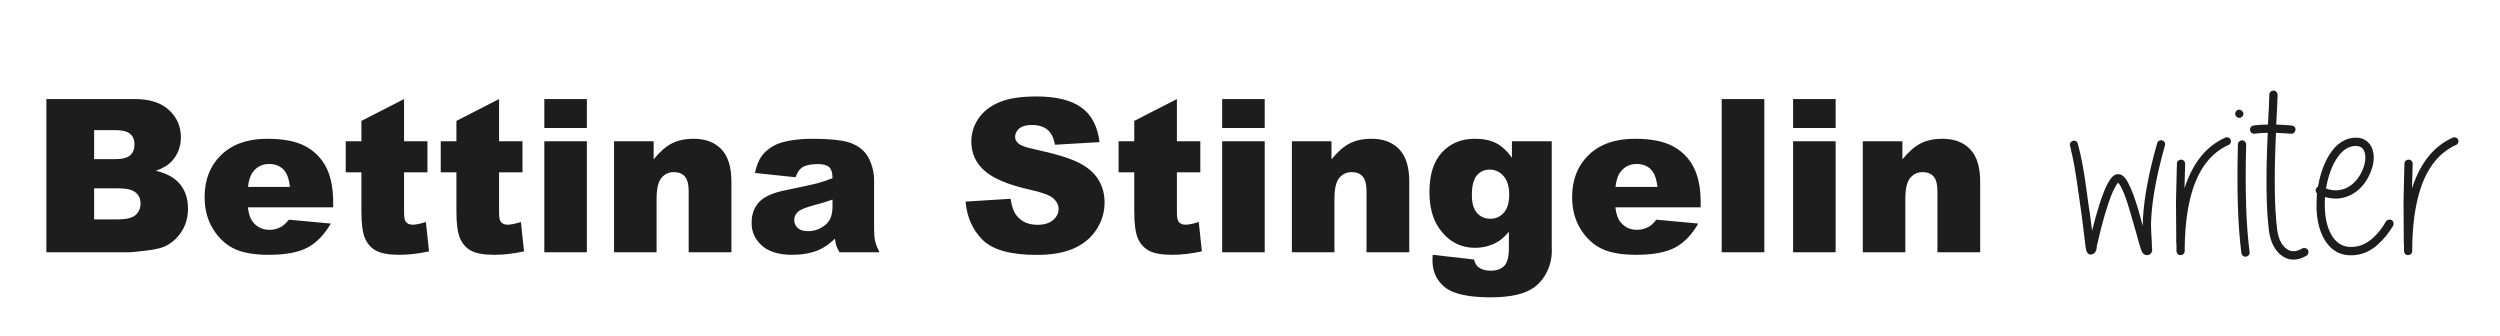 <?xml version="1.0" encoding="UTF-8" standalone="no"?>
<svg width="327px" height="44px" viewBox="0 0 327 44" version="1.1" xmlns="http://www.w3.org/2000/svg" xmlns:xlink="http://www.w3.org/1999/xlink">
    <!-- Generator: Sketch 41.2 (35397) - http://www.bohemiancoding.com/sketch -->
    <g id="Page-1" stroke="none" stroke-width="1" fill="none" fill-rule="evenodd">
        <g id="logo" fill="#1D1D1D">
            <path d="M6.064,12.957 L17.658,12.957 C19.591,12.957 21.074,13.436 22.108,14.393 C23.143,15.35 23.66,16.534 23.66,17.947 C23.66,19.132 23.291,20.148 22.553,20.996 C22.061,21.561 21.34,22.008 20.393,22.336 C21.833,22.682 22.892,23.277 23.571,24.12 C24.25,24.963 24.59,26.023 24.59,27.299 C24.59,28.338 24.348,29.272 23.865,30.102 C23.382,30.931 22.721,31.587 21.883,32.07 C21.363,32.371 20.579,32.59 19.531,32.727 C18.137,32.909 17.212,33 16.756,33 L6.064,33 L6.064,12.957 Z M12.312,20.818 L15.006,20.818 C15.972,20.818 16.644,20.652 17.022,20.319 C17.401,19.987 17.59,19.506 17.59,18.877 C17.59,18.294 17.401,17.838 17.022,17.51 C16.644,17.182 15.986,17.018 15.047,17.018 L12.312,17.018 L12.312,20.818 Z M12.312,28.693 L15.471,28.693 C16.537,28.693 17.289,28.504 17.727,28.126 C18.164,27.748 18.383,27.24 18.383,26.602 C18.383,26.009 18.166,25.533 17.733,25.173 C17.3,24.813 16.542,24.633 15.457,24.633 L12.312,24.633 L12.312,28.693 Z M43.58,27.121 L32.424,27.121 C32.524,28.014 32.766,28.68 33.148,29.117 C33.686,29.746 34.388,30.061 35.254,30.061 C35.801,30.061 36.32,29.924 36.812,29.65 C37.113,29.477 37.437,29.172 37.783,28.734 L43.266,29.24 C42.427,30.699 41.415,31.744 40.23,32.378 C39.046,33.011 37.346,33.328 35.131,33.328 C33.208,33.328 31.695,33.057 30.592,32.515 C29.489,31.972 28.575,31.111 27.851,29.931 C27.126,28.75 26.764,27.363 26.764,25.768 C26.764,23.498 27.491,21.661 28.944,20.258 C30.398,18.854 32.406,18.152 34.967,18.152 C37.045,18.152 38.686,18.467 39.889,19.096 C41.092,19.725 42.008,20.636 42.637,21.83 C43.266,23.024 43.58,24.578 43.58,26.492 L43.58,27.121 Z M37.92,24.455 C37.811,23.38 37.521,22.609 37.052,22.145 C36.582,21.68 35.965,21.447 35.199,21.447 C34.315,21.447 33.609,21.798 33.08,22.5 C32.743,22.938 32.529,23.589 32.438,24.455 L37.92,24.455 Z M52.85,12.957 L52.85,18.48 L55.912,18.48 L55.912,22.541 L52.85,22.541 L52.85,27.695 C52.85,28.315 52.909,28.725 53.027,28.926 C53.21,29.236 53.529,29.391 53.984,29.391 C54.395,29.391 54.969,29.272 55.707,29.035 L56.117,32.877 C54.741,33.178 53.456,33.328 52.262,33.328 C50.876,33.328 49.855,33.15 49.199,32.795 C48.543,32.439 48.058,31.899 47.743,31.175 C47.429,30.45 47.271,29.277 47.271,27.654 L47.271,22.541 L45.221,22.541 L45.221,18.48 L47.271,18.48 L47.271,15.814 L52.85,12.957 Z M65.277,12.957 L65.277,18.48 L68.34,18.48 L68.34,22.541 L65.277,22.541 L65.277,27.695 C65.277,28.315 65.337,28.725 65.455,28.926 C65.637,29.236 65.956,29.391 66.412,29.391 C66.822,29.391 67.396,29.272 68.135,29.035 L68.545,32.877 C67.169,33.178 65.883,33.328 64.689,33.328 C63.304,33.328 62.283,33.15 61.627,32.795 C60.971,32.439 60.485,31.899 60.171,31.175 C59.856,30.45 59.699,29.277 59.699,27.654 L59.699,22.541 L57.648,22.541 L57.648,18.48 L59.699,18.48 L59.699,15.814 L65.277,12.957 Z M71.197,12.957 L76.762,12.957 L76.762,16.744 L71.197,16.744 L71.197,12.957 Z M71.197,18.48 L76.762,18.48 L76.762,33 L71.197,33 L71.197,18.48 Z M80.316,18.48 L85.498,18.48 L85.498,20.846 C86.273,19.88 87.057,19.189 87.85,18.774 C88.643,18.36 89.609,18.152 90.748,18.152 C92.288,18.152 93.494,18.61 94.364,19.526 C95.235,20.442 95.67,21.857 95.67,23.771 L95.67,33 L90.078,33 L90.078,25.016 C90.078,24.104 89.91,23.459 89.572,23.081 C89.235,22.703 88.761,22.514 88.15,22.514 C87.476,22.514 86.929,22.769 86.51,23.279 C86.09,23.79 85.881,24.706 85.881,26.027 L85.881,33 L80.316,33 L80.316,18.48 Z M104.064,23.184 L98.746,22.623 C98.947,21.693 99.236,20.962 99.614,20.429 C99.993,19.896 100.537,19.433 101.248,19.041 C101.758,18.758 102.46,18.54 103.354,18.385 C104.247,18.23 105.213,18.152 106.252,18.152 C107.92,18.152 109.26,18.246 110.271,18.433 C111.283,18.619 112.126,19.009 112.801,19.602 C113.275,20.012 113.648,20.593 113.922,21.345 C114.195,22.097 114.332,22.814 114.332,23.498 L114.332,29.91 C114.332,30.594 114.375,31.129 114.462,31.517 C114.549,31.904 114.738,32.398 115.029,33 L109.807,33 C109.597,32.626 109.46,32.341 109.396,32.146 C109.333,31.95 109.269,31.642 109.205,31.223 C108.476,31.924 107.751,32.426 107.031,32.727 C106.047,33.128 104.903,33.328 103.6,33.328 C101.868,33.328 100.553,32.927 99.655,32.125 C98.757,31.323 98.309,30.334 98.309,29.158 C98.309,28.055 98.632,27.148 99.279,26.438 C99.926,25.727 101.12,25.198 102.861,24.852 C104.949,24.432 106.302,24.138 106.922,23.97 C107.542,23.801 108.198,23.58 108.891,23.307 C108.891,22.623 108.749,22.145 108.467,21.871 C108.184,21.598 107.688,21.461 106.977,21.461 C106.065,21.461 105.382,21.607 104.926,21.898 C104.57,22.126 104.283,22.555 104.064,23.184 Z M108.891,26.109 C108.125,26.383 107.327,26.624 106.498,26.834 C105.368,27.135 104.652,27.431 104.352,27.723 C104.042,28.023 103.887,28.365 103.887,28.748 C103.887,29.186 104.039,29.543 104.345,29.821 C104.65,30.099 105.099,30.238 105.691,30.238 C106.311,30.238 106.888,30.088 107.421,29.787 C107.954,29.486 108.332,29.119 108.556,28.687 C108.779,28.254 108.891,27.691 108.891,26.998 L108.891,26.109 Z M126.295,26.369 L132.188,26 C132.315,26.957 132.575,27.686 132.967,28.188 C133.605,28.999 134.516,29.404 135.701,29.404 C136.585,29.404 137.267,29.197 137.745,28.782 C138.224,28.368 138.463,27.887 138.463,27.34 C138.463,26.82 138.235,26.355 137.779,25.945 C137.324,25.535 136.266,25.148 134.607,24.783 C131.891,24.173 129.954,23.361 128.797,22.35 C127.63,21.338 127.047,20.048 127.047,18.48 C127.047,17.451 127.345,16.478 127.942,15.562 C128.539,14.646 129.437,13.925 130.636,13.401 C131.834,12.877 133.477,12.615 135.564,12.615 C138.126,12.615 140.078,13.091 141.423,14.044 C142.767,14.996 143.567,16.512 143.822,18.59 L137.984,18.932 C137.829,18.029 137.504,17.373 137.007,16.963 C136.51,16.553 135.824,16.348 134.949,16.348 C134.229,16.348 133.687,16.5 133.322,16.806 C132.958,17.111 132.775,17.482 132.775,17.92 C132.775,18.239 132.926,18.526 133.227,18.781 C133.518,19.046 134.211,19.292 135.305,19.52 C138.012,20.103 139.951,20.693 141.122,21.29 C142.293,21.887 143.146,22.628 143.679,23.512 C144.212,24.396 144.479,25.385 144.479,26.479 C144.479,27.764 144.123,28.949 143.412,30.033 C142.701,31.118 141.708,31.94 140.432,32.501 C139.156,33.062 137.547,33.342 135.605,33.342 C132.197,33.342 129.836,32.686 128.523,31.373 C127.211,30.061 126.468,28.393 126.295,26.369 Z M153.939,12.957 L153.939,18.48 L157.002,18.48 L157.002,22.541 L153.939,22.541 L153.939,27.695 C153.939,28.315 153.999,28.725 154.117,28.926 C154.299,29.236 154.618,29.391 155.074,29.391 C155.484,29.391 156.059,29.272 156.797,29.035 L157.207,32.877 C155.831,33.178 154.546,33.328 153.352,33.328 C151.966,33.328 150.945,33.15 150.289,32.795 C149.633,32.439 149.147,31.899 148.833,31.175 C148.519,30.45 148.361,29.277 148.361,27.654 L148.361,22.541 L146.311,22.541 L146.311,18.48 L148.361,18.48 L148.361,15.814 L153.939,12.957 Z M159.859,12.957 L165.424,12.957 L165.424,16.744 L159.859,16.744 L159.859,12.957 Z M159.859,18.48 L165.424,18.48 L165.424,33 L159.859,33 L159.859,18.48 Z M168.979,18.48 L174.16,18.48 L174.16,20.846 C174.935,19.88 175.719,19.189 176.512,18.774 C177.305,18.36 178.271,18.152 179.41,18.152 C180.951,18.152 182.156,18.61 183.026,19.526 C183.897,20.442 184.332,21.857 184.332,23.771 L184.332,33 L178.74,33 L178.74,25.016 C178.74,24.104 178.572,23.459 178.234,23.081 C177.897,22.703 177.423,22.514 176.812,22.514 C176.138,22.514 175.591,22.769 175.172,23.279 C174.753,23.79 174.543,24.706 174.543,26.027 L174.543,33 L168.979,33 L168.979,18.48 Z M197.758,18.48 L202.967,18.48 L202.967,32.193 L202.98,32.836 C202.98,33.747 202.787,34.616 202.399,35.44 C202.012,36.265 201.497,36.933 200.854,37.443 C200.212,37.954 199.396,38.323 198.407,38.551 C197.418,38.779 196.286,38.893 195.01,38.893 C192.093,38.893 190.09,38.455 189.001,37.58 C187.912,36.705 187.367,35.534 187.367,34.066 C187.367,33.884 187.376,33.638 187.395,33.328 L192.795,33.943 C192.932,34.445 193.141,34.791 193.424,34.982 C193.834,35.265 194.349,35.406 194.969,35.406 C195.771,35.406 196.37,35.192 196.767,34.764 C197.163,34.335 197.361,33.588 197.361,32.521 L197.361,30.32 C196.814,30.967 196.268,31.437 195.721,31.729 C194.864,32.184 193.939,32.412 192.945,32.412 C191.004,32.412 189.436,31.564 188.242,29.869 C187.395,28.666 186.971,27.076 186.971,25.098 C186.971,22.837 187.518,21.115 188.611,19.93 C189.705,18.745 191.136,18.152 192.904,18.152 C194.035,18.152 194.966,18.344 195.7,18.727 C196.434,19.109 197.12,19.743 197.758,20.627 L197.758,18.48 Z M192.521,25.521 C192.521,26.57 192.745,27.347 193.191,27.853 C193.638,28.358 194.226,28.611 194.955,28.611 C195.648,28.611 196.229,28.349 196.698,27.825 C197.168,27.301 197.402,26.51 197.402,25.453 C197.402,24.396 197.156,23.587 196.664,23.026 C196.172,22.466 195.57,22.186 194.859,22.186 C194.148,22.186 193.581,22.443 193.157,22.958 C192.733,23.473 192.521,24.327 192.521,25.521 Z M222.449,27.121 L211.293,27.121 C211.393,28.014 211.635,28.68 212.018,29.117 C212.555,29.746 213.257,30.061 214.123,30.061 C214.67,30.061 215.189,29.924 215.682,29.65 C215.982,29.477 216.306,29.172 216.652,28.734 L222.135,29.24 C221.296,30.699 220.285,31.744 219.1,32.378 C217.915,33.011 216.215,33.328 214,33.328 C212.077,33.328 210.564,33.057 209.461,32.515 C208.358,31.972 207.444,31.111 206.72,29.931 C205.995,28.75 205.633,27.363 205.633,25.768 C205.633,23.498 206.36,21.661 207.813,20.258 C209.267,18.854 211.275,18.152 213.836,18.152 C215.914,18.152 217.555,18.467 218.758,19.096 C219.961,19.725 220.877,20.636 221.506,21.83 C222.135,23.024 222.449,24.578 222.449,26.492 L222.449,27.121 Z M216.789,24.455 C216.68,23.38 216.39,22.609 215.921,22.145 C215.451,21.68 214.834,21.447 214.068,21.447 C213.184,21.447 212.478,21.798 211.949,22.5 C211.612,22.938 211.398,23.589 211.307,24.455 L216.789,24.455 Z M225.197,12.957 L230.775,12.957 L230.775,33 L225.197,33 L225.197,12.957 Z M234.535,12.957 L240.1,12.957 L240.1,16.744 L234.535,16.744 L234.535,12.957 Z M234.535,18.48 L240.1,18.48 L240.1,33 L234.535,33 L234.535,18.48 Z M243.654,18.48 L248.836,18.48 L248.836,20.846 C249.611,19.88 250.395,19.189 251.188,18.774 C251.98,18.36 252.947,18.152 254.086,18.152 C255.626,18.152 256.832,18.61 257.702,19.526 C258.573,20.442 259.008,21.857 259.008,23.771 L259.008,33 L253.416,33 L253.416,25.016 C253.416,24.104 253.247,23.459 252.91,23.081 C252.573,22.703 252.099,22.514 251.488,22.514 C250.814,22.514 250.267,22.769 249.848,23.279 C249.428,23.79 249.219,24.706 249.219,26.027 L249.219,33 L243.654,33 L243.654,18.48 Z" id="Bettina-Stingelin"></path>
            <path d="M271.78,18.78 C272.02,19.68 272.23,20.62 272.41,21.6 C272.59,22.58 272.775,23.785 272.965,25.215 C273.155,26.645 273.29,27.58 273.37,28.02 C273.43,28.42 273.52,29.14 273.64,30.18 C273.96,28.92 274.27,27.81 274.57,26.85 C274.95,25.65 275.31,24.72 275.65,24.06 C275.87,23.66 276.08,23.35 276.28,23.13 C276.62,22.81 276.98,22.71 277.36,22.83 C277.62,22.91 277.87,23.13 278.11,23.49 C278.27,23.73 278.45,24.07 278.65,24.51 C278.95,25.17 279.28,26.09 279.64,27.27 C279.82,27.87 280.03,28.63 280.27,29.55 C280.27,29.21 280.28,28.87 280.3,28.53 C280.46,25.77 281.08,22.5 282.16,18.72 C282.2,18.58 282.285,18.475 282.415,18.405 C282.545,18.335 282.68,18.32 282.82,18.36 C282.96,18.4 283.065,18.485 283.135,18.615 C283.205,18.745 283.22,18.88 283.18,19.02 C282.12,22.74 281.52,25.93 281.38,28.59 C281.34,29.11 281.34,29.69 281.38,30.33 C281.44,31.29 281.47,31.92 281.47,32.22 L281.47,32.31 C281.49,32.41 281.5,32.49 281.5,32.55 C281.52,32.69 281.51,32.81 281.47,32.91 C281.39,33.15 281.23,33.3 280.99,33.36 C280.63,33.42 280.35,33.27 280.15,32.91 C280.13,32.87 280.08,32.73 280,32.49 C279.9,32.23 279.71,31.57 279.43,30.51 L278.59,27.6 C278.25,26.44 277.94,25.55 277.66,24.93 C277.5,24.57 277.35,24.29 277.21,24.09 C277.15,24.01 277.1,23.95 277.06,23.91 L277.03,23.91 C276.91,24.03 276.77,24.25 276.61,24.57 C276.29,25.15 275.95,26.02 275.59,27.18 C275.19,28.4 274.76,30.02 274.3,32.04 C274.28,32.06 274.27,32.11 274.27,32.19 C274.25,32.33 274.24,32.43 274.24,32.49 C274.18,32.91 273.98,33.17 273.64,33.27 C273.38,33.35 273.17,33.27 273.01,33.03 C272.97,32.97 272.93,32.89 272.89,32.79 C272.87,32.69 272.84,32.55 272.8,32.37 C272.76,32.11 272.71,31.69 272.65,31.11 C272.45,29.45 272.33,28.48 272.29,28.2 C272.21,27.7 272.075,26.75 271.885,25.35 C271.695,23.95 271.515,22.775 271.345,21.825 C271.175,20.875 270.98,19.96 270.76,19.08 C270.72,18.92 270.735,18.78 270.805,18.66 C270.875,18.54 270.985,18.46 271.135,18.42 C271.285,18.38 271.42,18.395 271.54,18.465 C271.66,18.535 271.74,18.64 271.78,18.78 Z M284.68,32.88 L284.68,31.89 C284.66,31.85 284.65,31.81 284.65,31.77 L284.65,30.6 C284.65,30.22 284.645,29.545 284.635,28.575 C284.625,27.605 284.62,26.86 284.62,26.34 C284.64,25.28 284.68,23.63 284.74,21.39 C284.74,21.25 284.795,21.13 284.905,21.03 C285.015,20.93 285.145,20.88 285.295,20.88 C285.445,20.88 285.57,20.935 285.67,21.045 C285.77,21.155 285.82,21.29 285.82,21.45 C285.78,22.91 285.75,23.97 285.73,24.63 L285.79,24.45 C286.87,21.23 288.63,19.08 291.07,18 C291.19,17.94 291.32,17.935 291.46,17.985 C291.6,18.035 291.7,18.125 291.76,18.255 C291.82,18.385 291.825,18.52 291.775,18.66 C291.725,18.8 291.63,18.9 291.49,18.96 C289.31,19.94 287.75,21.88 286.81,24.78 C286.15,26.84 285.8,29.37 285.76,32.37 L285.76,32.91 C285.76,32.93 285.75,32.95 285.73,32.97 C285.73,33.03 285.7,33.1 285.64,33.18 C285.54,33.3 285.41,33.36 285.25,33.36 C285.07,33.38 284.92,33.32 284.8,33.18 C284.74,33.1 284.71,33.03 284.71,32.97 C284.69,32.95 284.68,32.92 284.68,32.88 Z M293.8,18.9 C293.64,24.82 293.79,29.51 294.25,32.97 C294.27,33.11 294.235,33.24 294.145,33.36 C294.055,33.48 293.935,33.55 293.785,33.57 C293.635,33.59 293.5,33.555 293.38,33.465 C293.26,33.375 293.19,33.25 293.17,33.09 C292.71,29.51 292.56,24.78 292.72,18.9 C292.72,18.74 292.775,18.61 292.885,18.51 C292.995,18.41 293.125,18.36 293.275,18.36 C293.425,18.36 293.55,18.415 293.65,18.525 C293.75,18.635 293.8,18.76 293.8,18.9 Z M293.26,14.52 C293.38,14.62 293.44,14.74 293.44,14.88 C293.44,15.02 293.385,15.145 293.275,15.255 C293.165,15.365 293.04,15.42 292.9,15.42 C292.76,15.42 292.635,15.365 292.525,15.255 C292.415,15.145 292.36,15.02 292.36,14.88 C292.36,14.74 292.415,14.615 292.525,14.505 C292.635,14.395 292.76,14.34 292.9,14.34 C293.04,14.34 293.16,14.4 293.26,14.52 Z M296.62,17.37 C296.04,17.37 295.47,17.41 294.91,17.49 C294.77,17.51 294.64,17.475 294.52,17.385 C294.4,17.295 294.33,17.175 294.31,17.025 C294.29,16.875 294.325,16.74 294.415,16.62 C294.505,16.5 294.63,16.43 294.79,16.41 C295.41,16.33 296.03,16.29 296.65,16.29 C296.75,14.49 296.81,13.18 296.83,12.36 C296.83,12.22 296.885,12.1 296.995,12 C297.105,11.9 297.235,11.85 297.385,11.85 C297.535,11.85 297.66,11.905 297.76,12.015 C297.86,12.125 297.91,12.26 297.91,12.42 C297.89,13.26 297.83,14.55 297.73,16.29 C298.31,16.31 298.98,16.35 299.74,16.41 C299.9,16.43 300.03,16.495 300.13,16.605 C300.23,16.715 300.27,16.845 300.25,16.995 C300.23,17.145 300.165,17.27 300.055,17.37 C299.945,17.47 299.82,17.51 299.68,17.49 C298.9,17.43 298.24,17.39 297.7,17.37 C297.44,22.93 297.49,27.14 297.85,30 C297.99,31.12 298.36,31.94 298.96,32.46 C299.56,32.98 300.29,32.99 301.15,32.49 C301.27,32.43 301.405,32.42 301.555,32.46 C301.705,32.5 301.815,32.58 301.885,32.7 C301.955,32.82 301.97,32.955 301.93,33.105 C301.89,33.255 301.81,33.37 301.69,33.45 C300.39,34.19 299.24,34.13 298.24,33.27 C297.44,32.57 296.95,31.52 296.77,30.12 C296.41,27.22 296.36,22.97 296.62,17.37 Z M304.24,24.66 C305.2,25 306.1,24.97 306.94,24.57 C307.82,24.13 308.49,23.4 308.95,22.38 C309.39,21.42 309.5,20.59 309.28,19.89 C309.08,19.27 308.6,19.01 307.84,19.11 C306.84,19.23 305.97,20.01 305.23,21.45 C304.77,22.39 304.44,23.46 304.24,24.66 Z M303.19,24.42 C303.41,23.12 303.77,21.97 304.27,20.97 C305.17,19.19 306.32,18.21 307.72,18.03 C308.38,17.95 308.935,18.05 309.385,18.33 C309.835,18.61 310.15,19.02 310.33,19.56 C310.63,20.52 310.5,21.61 309.94,22.83 C309.36,24.09 308.52,24.99 307.42,25.53 C306.38,26.03 305.28,26.11 304.12,25.77 C304.1,25.95 304.09,26.14 304.09,26.34 C304.03,28.22 304.34,29.72 305.02,30.84 C305.74,32 306.78,32.47 308.14,32.25 C308.92,32.13 309.65,31.77 310.33,31.17 C311.01,30.57 311.59,29.84 312.07,28.98 C312.15,28.86 312.26,28.78 312.4,28.74 C312.54,28.7 312.675,28.715 312.805,28.785 C312.935,28.855 313.02,28.96 313.06,29.1 C313.1,29.24 313.09,29.38 313.03,29.52 C312.47,30.46 311.79,31.29 310.99,32.01 C310.19,32.73 309.3,33.17 308.32,33.33 C306.46,33.61 305.05,32.97 304.09,31.41 C303.29,30.11 302.93,28.41 303.01,26.31 C303.01,25.97 303.03,25.63 303.07,25.29 C302.87,25.11 302.83,24.9 302.95,24.66 C303.01,24.54 303.09,24.46 303.19,24.42 Z M314.44,32.88 L314.44,31.89 C314.42,31.85 314.41,31.81 314.41,31.77 L314.41,30.6 C314.41,30.22 314.405,29.545 314.395,28.575 C314.385,27.605 314.38,26.86 314.38,26.34 C314.4,25.28 314.44,23.63 314.5,21.39 C314.5,21.25 314.555,21.13 314.665,21.03 C314.775,20.93 314.905,20.88 315.055,20.88 C315.205,20.88 315.33,20.935 315.43,21.045 C315.53,21.155 315.58,21.29 315.58,21.45 C315.54,22.91 315.51,23.97 315.49,24.63 L315.55,24.45 C316.63,21.23 318.39,19.08 320.83,18 C320.95,17.94 321.08,17.935 321.22,17.985 C321.36,18.035 321.46,18.125 321.52,18.255 C321.58,18.385 321.585,18.52 321.535,18.66 C321.485,18.8 321.39,18.9 321.25,18.96 C319.07,19.94 317.51,21.88 316.57,24.78 C315.91,26.84 315.56,29.37 315.52,32.37 L315.52,32.91 C315.52,32.93 315.51,32.95 315.49,32.97 C315.49,33.03 315.46,33.1 315.4,33.18 C315.3,33.3 315.17,33.36 315.01,33.36 C314.83,33.38 314.68,33.32 314.56,33.18 C314.5,33.1 314.47,33.03 314.47,32.97 C314.45,32.95 314.44,32.92 314.44,32.88 Z" id="writer"></path>
        </g>
    </g>
</svg>
